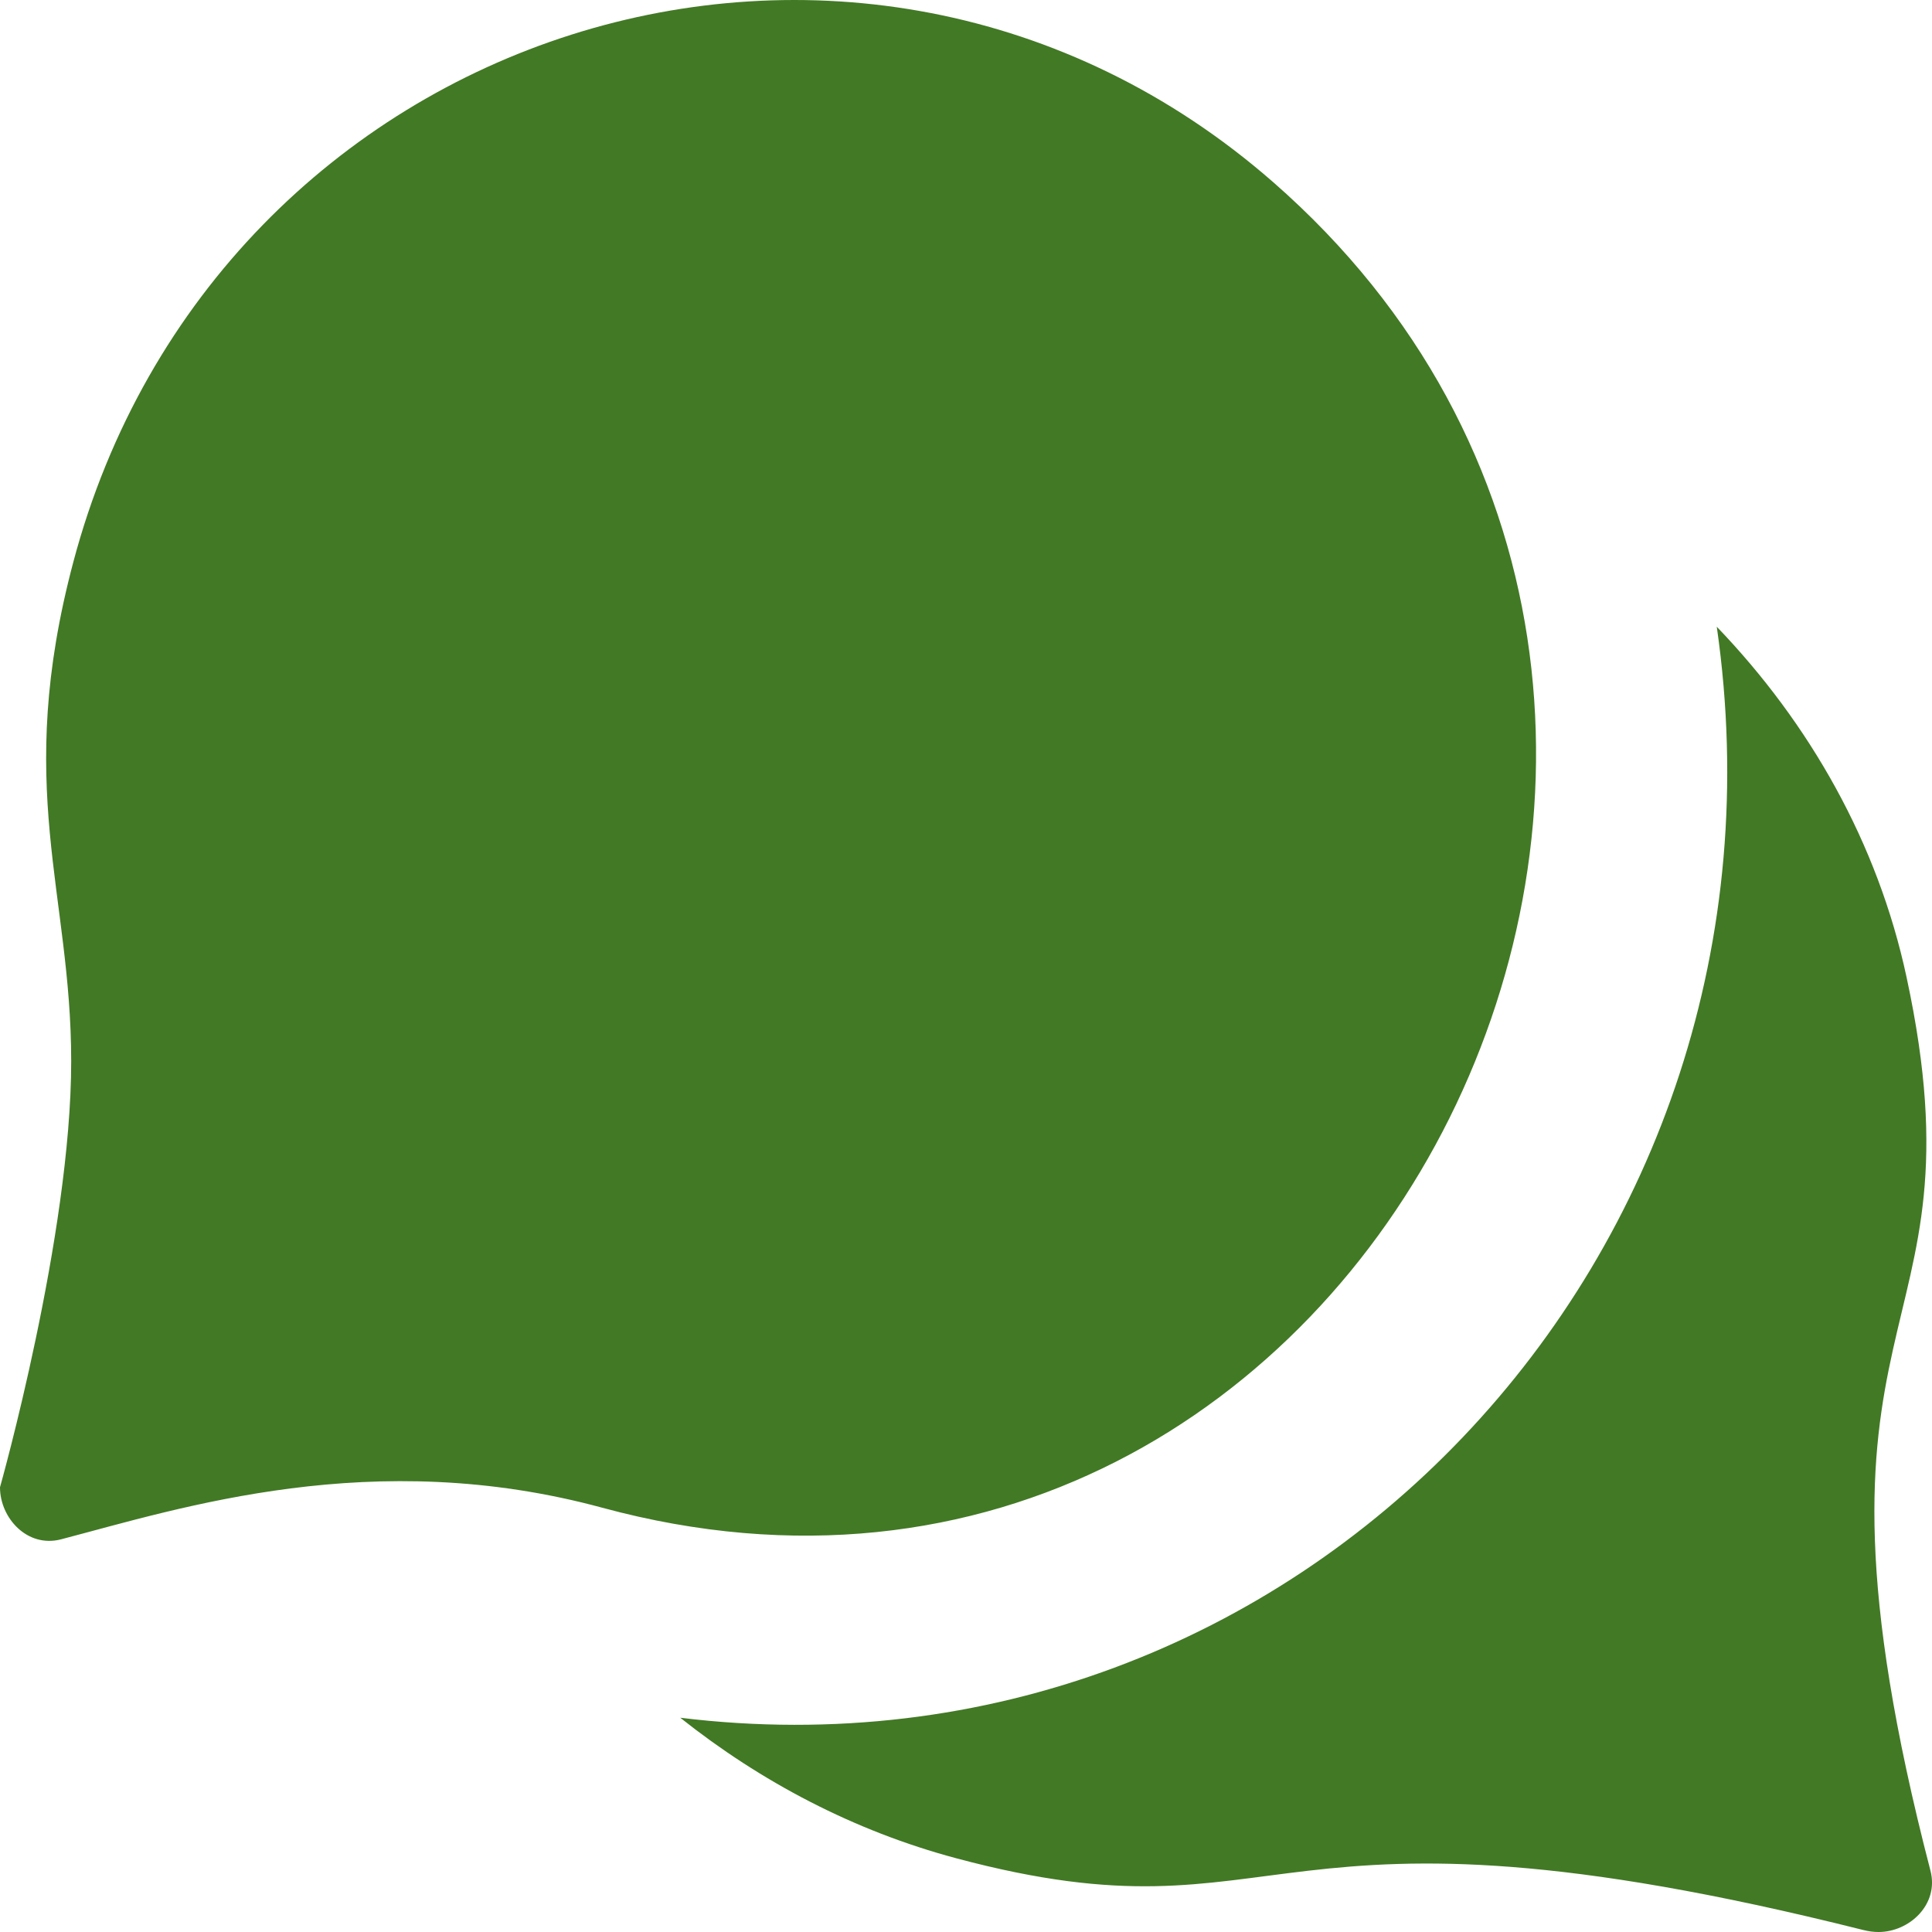 <!DOCTYPE svg PUBLIC "-//W3C//DTD SVG 1.1//EN" "http://www.w3.org/Graphics/SVG/1.1/DTD/svg11.dtd">
<!-- Uploaded to: SVG Repo, www.svgrepo.com, Transformed by: SVG Repo Mixer Tools -->
<svg width="800px" height="800px" viewBox="0 0 20 20" version="1.1" xmlns="http://www.w3.org/2000/svg" xmlns:xlink="http://www.w3.org/1999/xlink" fill="#000000">
<g id="SVGRepo_bgCarrier" stroke-width="0"/>
<g id="SVGRepo_tracerCarrier" stroke-linecap="round" stroke-linejoin="round"/>
<g id="SVGRepo_iconCarrier"> <title>messages_chat [#427925]</title> <desc>Created with Sketch.</desc> <defs> </defs> <g id="Page-1" stroke="none" stroke-width="1" fill="none" fill-rule="evenodd"> <g id="Dribbble-Light-Preview" transform="translate(-140, -999)" fill="#427925"> <g id="icons" transform="translate(56, 160)"> <path d="M97.178,840.884 C92.888,837.135 86.236,839.256 84.759,844.818 C84.139,847.152 84.737,848.235 84.737,849.987 C84.737,851.788 84,854.396 84,854.396 C84,854.715 84.283,855.026 84.632,854.935 C85.879,854.609 87.863,853.964 90.235,854.608 C98.212,856.771 103.331,846.261 97.178,840.884 M103.447,859 C103.395,859 103.342,858.993 103.287,858.979 C96.981,857.396 97.404,859.174 93.9,858.237 C92.84,857.954 91.875,857.444 91.042,856.782 C97.406,857.561 102.711,852.017 101.772,845.488 C102.733,846.488 103.438,847.726 103.736,849.113 C104.585,853.049 102.43,852.383 103.984,858.365 C104.075,858.715 103.765,859 103.447,859" id="messages_chat-[#427925]"> </path> </g> </g> </g> </g>
</svg>